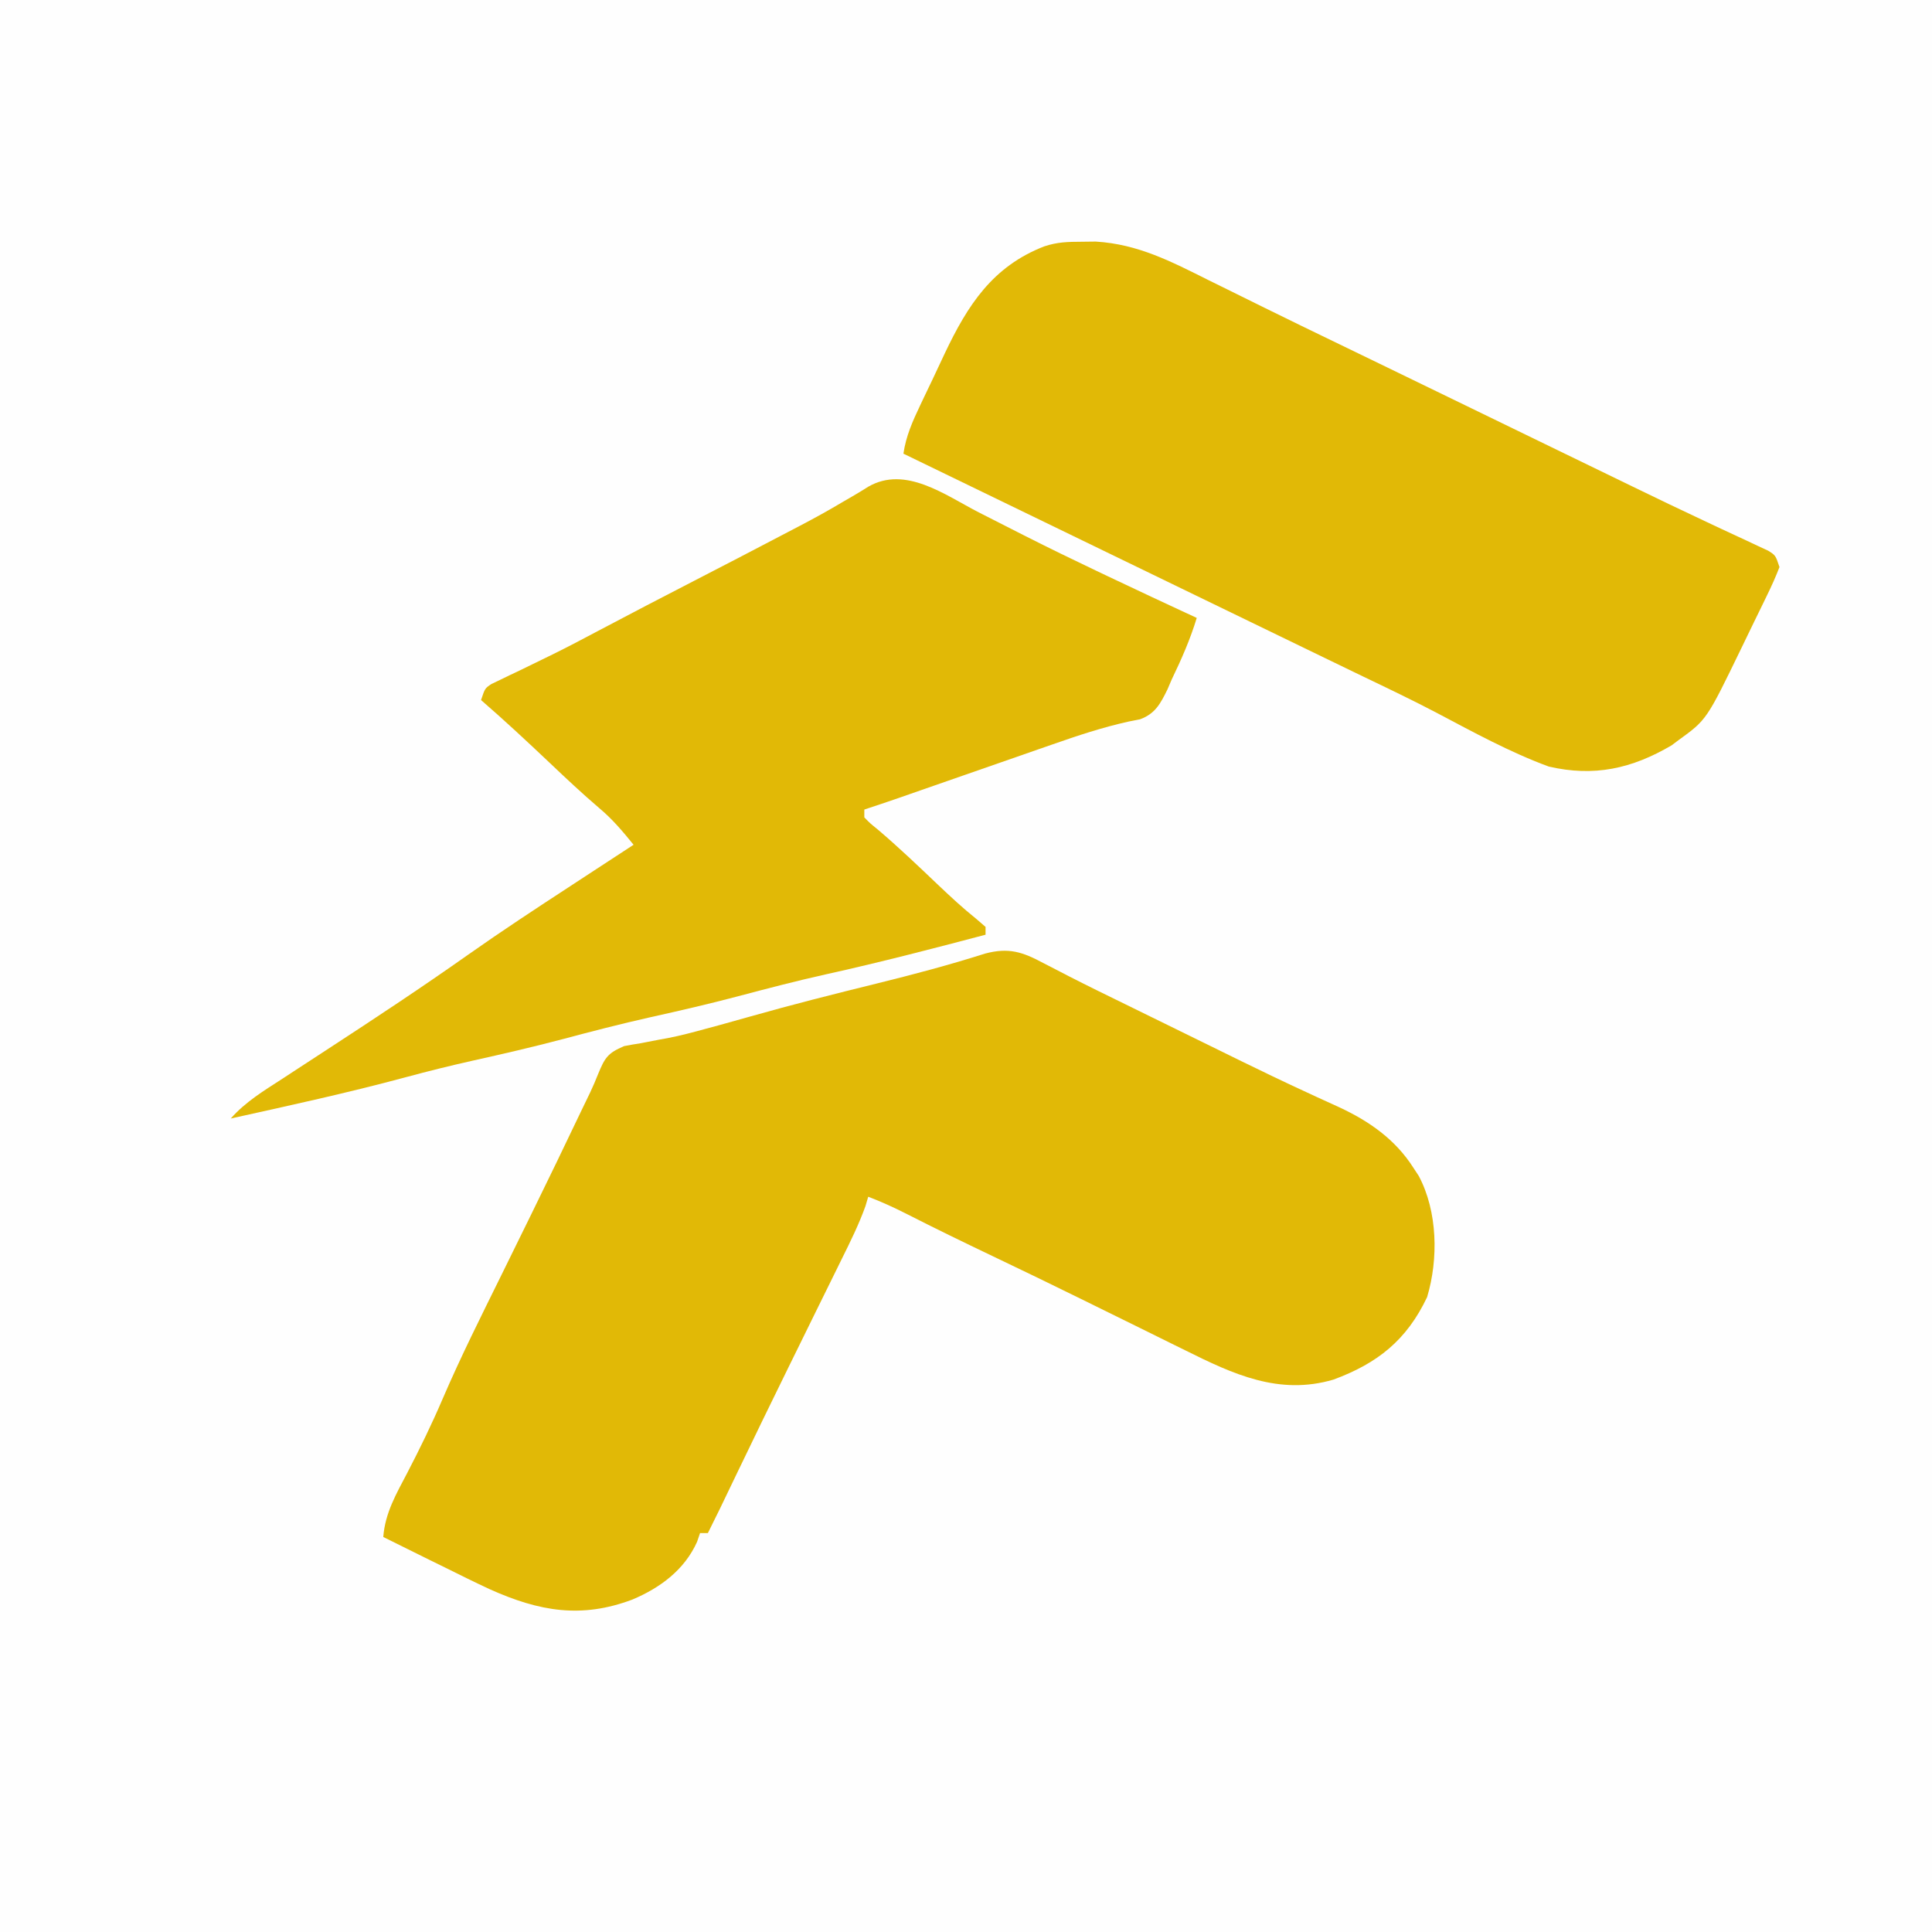 <?xml version="1.0" encoding="UTF-8"?>
<svg version="1.1" xmlns="http://www.w3.org/2000/svg" width="494" height="494">
<rect width="100%" height="100%" fill="#333333" stroke="none"/>
<path d="M0 0 C163.02 0 326.04 0 494 0 C494 163.02 494 326.04 494 494 C330.98 494 167.96 494 0 494 C0 330.98 0 167.96 0 0 Z " fill="#FEFEFE" transform="translate(0,0)"/>
<path d="M0 0 C1.434 0.741 2.869 1.481 4.304 2.22 C5.092 2.628 5.88 3.036 6.691 3.457 C11.484 5.912 16.327 8.266 21.164 10.633 C23.331 11.696 25.499 12.759 27.666 13.822 C29.31 14.628 29.31 14.628 30.987 15.45 C34.287 17.068 37.586 18.687 40.885 20.307 C41.965 20.836 43.044 21.365 44.157 21.911 C46.321 22.972 48.485 24.034 50.648 25.098 C55.979 27.711 61.326 30.28 66.718 32.767 C67.754 33.249 68.791 33.731 69.858 34.227 C71.798 35.126 73.742 36.014 75.693 36.889 C83.341 40.445 90.027 45.109 94.629 52.332 C95.321 53.386 95.321 53.386 96.027 54.461 C100.846 63.531 101.079 75.677 98.156 85.434 C92.939 96.424 85.503 102.355 74.223 106.52 C60.286 110.632 48.559 105.137 36.215 98.988 C35.299 98.538 34.382 98.087 33.438 97.623 C30.499 96.177 27.564 94.723 24.629 93.27 C21.585 91.77 18.541 90.272 15.496 88.774 C13.498 87.791 11.5 86.808 9.502 85.823 C2.005 82.131 -5.515 78.491 -13.059 74.895 C-20.379 71.402 -27.669 67.86 -34.896 64.176 C-38.126 62.537 -41.359 61.055 -44.746 59.77 C-44.978 60.556 -45.211 61.343 -45.45 62.154 C-47.124 66.824 -49.28 71.175 -51.48 75.617 C-51.951 76.575 -52.421 77.532 -52.906 78.518 C-54.433 81.625 -55.964 84.728 -57.496 87.832 C-59.59 92.089 -61.682 96.347 -63.773 100.605 C-64.289 101.654 -64.805 102.703 -65.336 103.783 C-69.615 112.49 -73.853 121.215 -78.059 129.957 C-78.62 131.123 -79.181 132.289 -79.759 133.49 C-80.706 135.46 -81.653 137.429 -82.599 139.399 C-83.631 141.532 -84.681 143.654 -85.746 145.77 C-86.406 145.77 -87.066 145.77 -87.746 145.77 C-87.996 146.502 -88.246 147.234 -88.504 147.988 C-91.714 155.175 -97.962 159.782 -105.059 162.77 C-118.089 167.675 -128.832 165.813 -141.484 160.144 C-145.333 158.356 -149.134 156.474 -152.934 154.582 C-154.254 153.933 -155.575 153.286 -156.896 152.639 C-160.854 150.698 -164.804 148.741 -168.746 146.77 C-168.275 140.604 -165.433 135.771 -162.621 130.395 C-159.388 124.173 -156.338 117.923 -153.578 111.477 C-148.963 100.742 -143.726 90.309 -138.559 79.832 C-136.505 75.656 -134.454 71.478 -132.402 67.301 C-131.906 66.291 -131.41 65.281 -130.899 64.241 C-126.611 55.511 -122.382 46.755 -118.197 37.975 C-117.405 36.315 -116.607 34.659 -115.8 33.007 C-115.096 31.513 -114.442 29.995 -113.839 28.458 C-112.118 24.319 -111.461 23.072 -107.164 21.254 C-105.76 20.976 -104.349 20.733 -102.934 20.52 C-101.394 20.224 -99.855 19.925 -98.316 19.625 C-97.546 19.485 -96.775 19.345 -95.981 19.201 C-92.712 18.57 -89.519 17.709 -86.309 16.832 C-85.071 16.498 -83.834 16.164 -82.559 15.82 C-80.014 15.119 -77.473 14.408 -74.934 13.688 C-64.2 10.643 -53.399 7.917 -42.567 5.248 C-33.237 2.946 -23.989 0.498 -14.828 -2.418 C-8.856 -3.992 -5.336 -2.854 0 0 Z " fill="#E1B906" transform="translate(266.746,246.23)"/>
<path d="M0 0 C1.168 -0.014 2.336 -0.028 3.539 -0.043 C14.358 0.607 22.865 5.063 32.375 9.812 C33.934 10.582 35.493 11.35 37.053 12.117 C40.262 13.697 43.47 15.281 46.676 16.868 C53.051 20.02 59.454 23.117 65.857 26.212 C69.26 27.857 72.661 29.507 76.062 31.156 C76.741 31.485 77.42 31.815 78.12 32.154 C85.305 35.638 92.487 39.127 99.67 42.616 C106.238 45.807 112.806 48.997 119.375 52.188 C120.093 52.536 120.812 52.885 121.552 53.245 C125.839 55.326 130.126 57.407 134.413 59.487 C136.474 60.487 138.534 61.489 140.594 62.491 C147.031 65.619 153.479 68.717 159.961 71.75 C161.718 72.577 161.718 72.577 163.511 73.421 C165.696 74.447 167.885 75.464 170.079 76.472 C171.032 76.921 171.986 77.37 172.969 77.832 C173.801 78.217 174.633 78.602 175.49 78.999 C177.375 80.188 177.375 80.188 178.375 83.188 C177.403 85.69 176.368 88.018 175.184 90.418 C174.841 91.127 174.499 91.836 174.146 92.567 C173.417 94.072 172.683 95.574 171.944 97.073 C170.828 99.343 169.732 101.621 168.639 103.9 C159.75 122.239 159.75 122.239 152.562 127.438 C151.979 127.876 151.395 128.314 150.793 128.766 C140.65 134.73 130.984 136.885 119.375 134.188 C109.417 130.523 100.08 125.385 90.709 120.445 C84.523 117.199 78.224 114.19 71.924 111.171 C68.486 109.521 65.056 107.853 61.625 106.188 C60.25 105.521 58.875 104.854 57.5 104.188 C23.125 87.521 -11.25 70.854 -45.625 54.188 C-44.977 49.704 -43.274 45.885 -41.344 41.832 C-40.845 40.78 -40.845 40.78 -40.337 39.706 C-39.63 38.222 -38.921 36.741 -38.208 35.26 C-37.14 33.032 -36.097 30.793 -35.055 28.553 C-29.21 16.238 -22.847 6.319 -9.625 1.188 C-6.233 0.057 -3.573 0.019 0 0 Z " fill="#E1B906" transform="translate(276.625,61.812)"/>
<path d="M0 0 C3.305 1.701 6.624 3.375 9.941 5.054 C10.604 5.39 11.267 5.727 11.95 6.073 C17.985 9.131 24.067 12.084 30.176 14.991 C31.1 15.431 32.025 15.871 32.977 16.324 C40.548 19.916 48.134 23.472 55.738 26.991 C54.079 32.458 51.838 37.544 49.363 42.679 C48.996 43.533 48.628 44.387 48.25 45.267 C46.478 48.871 45.141 51.475 41.249 52.907 C40.29 53.097 39.332 53.287 38.345 53.482 C31.618 54.973 25.242 57.09 18.746 59.37 C17.556 59.783 16.367 60.196 15.141 60.621 C12.015 61.706 8.891 62.796 5.768 63.888 C2.59 64.998 -0.59 66.103 -3.77 67.208 C-7.349 68.452 -10.927 69.696 -14.504 70.945 C-15.566 71.315 -16.628 71.686 -17.722 72.068 C-18.65 72.392 -19.577 72.716 -20.533 73.05 C-23.436 74.051 -26.347 75.025 -29.262 75.991 C-29.262 76.651 -29.262 77.311 -29.262 77.991 C-27.767 79.523 -27.767 79.523 -25.801 81.108 C-20.497 85.618 -15.483 90.407 -10.442 95.206 C-7.282 98.2 -4.138 101.137 -0.738 103.858 C0.079 104.562 0.896 105.266 1.738 105.991 C1.738 106.651 1.738 107.311 1.738 107.991 C-11.86 111.588 -25.456 115.108 -39.19 118.146 C-46.731 119.831 -54.191 121.776 -61.657 123.761 C-69.067 125.716 -76.512 127.438 -83.992 129.097 C-91.596 130.8 -99.118 132.756 -106.648 134.759 C-114.156 136.74 -121.702 138.485 -129.282 140.169 C-135.064 141.463 -140.793 142.884 -146.512 144.429 C-161.31 148.421 -176.299 151.682 -191.262 154.991 C-187.464 150.679 -182.729 147.847 -177.949 144.749 C-177.026 144.144 -176.102 143.539 -175.151 142.916 C-172.191 140.978 -169.227 139.047 -166.262 137.116 C-154.227 129.271 -142.265 121.365 -130.53 113.077 C-121.987 107.058 -113.264 101.325 -104.512 95.616 C-102.917 94.572 -101.322 93.528 -99.727 92.483 C-95.907 89.983 -92.085 87.486 -88.262 84.991 C-91.028 81.583 -93.671 78.434 -97.047 75.612 C-101.4 71.896 -105.551 67.995 -109.699 64.054 C-115.468 58.597 -121.259 53.191 -127.262 47.991 C-126.262 44.991 -126.262 44.991 -124.614 43.891 C-123.902 43.552 -123.191 43.212 -122.457 42.862 C-121.657 42.473 -120.856 42.083 -120.032 41.682 C-119.159 41.268 -118.286 40.855 -117.387 40.429 C-115.533 39.527 -113.68 38.623 -111.828 37.718 C-110.889 37.26 -109.949 36.803 -108.981 36.332 C-105.056 34.396 -101.188 32.359 -97.324 30.304 C-89.165 25.978 -80.968 21.727 -72.762 17.491 C-61.531 11.693 -61.531 11.693 -50.33 5.836 C-48.808 5.035 -47.284 4.238 -45.758 3.446 C-42.001 1.485 -38.319 -0.55 -34.68 -2.724 C-33.927 -3.159 -33.174 -3.595 -32.398 -4.044 C-30.988 -4.863 -29.592 -5.708 -28.216 -6.583 C-18.725 -12.011 -8.657 -4.457 0 0 Z " fill="#E1B906" transform="translate(250.262,131.009)"/>
</svg>
